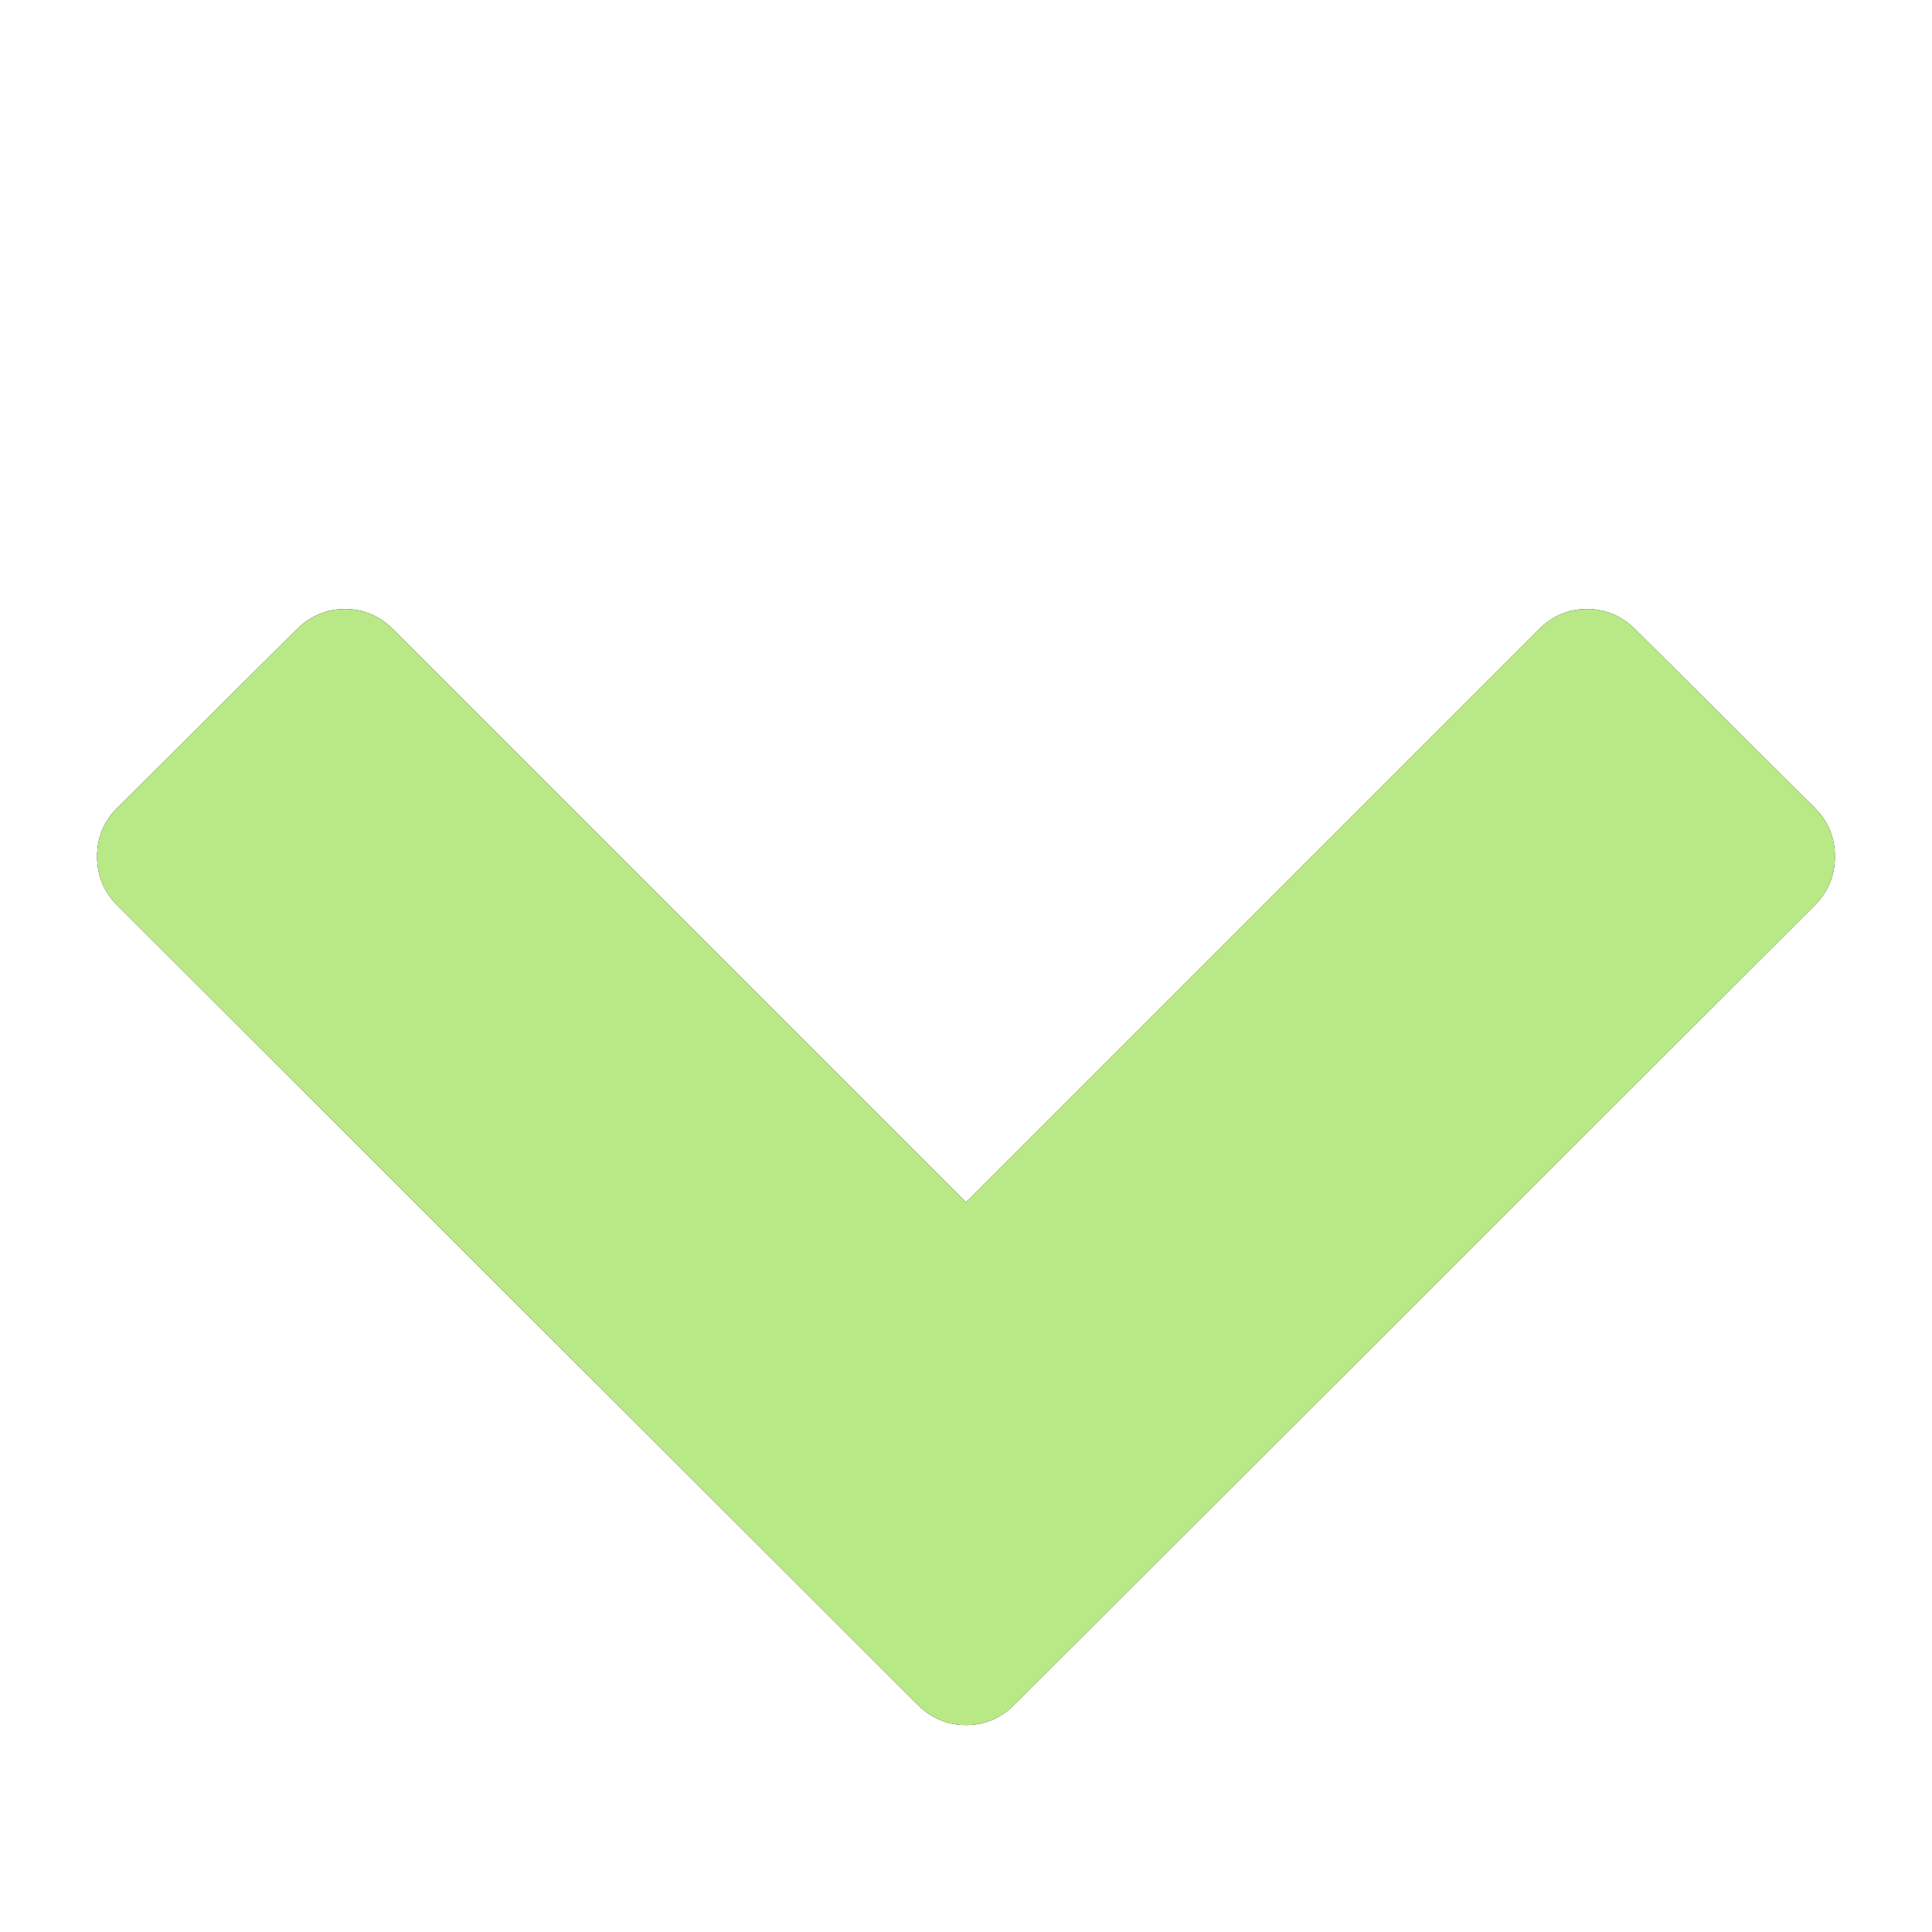 <?xml version="1.0" encoding="UTF-8"?>
<svg width="8px" height="8px" viewBox="0 0 8 8" version="1.1" xmlns="http://www.w3.org/2000/svg" xmlns:xlink="http://www.w3.org/1999/xlink">
    <!-- Generator: Sketch 52.3 (67297) - http://www.bohemiancoding.com/sketch -->
    <title>closed-arrow-green</title>
    <desc>Created with Sketch.</desc>
    <defs>
        <path d="M7.513,3.75 L4.201,7.058 C4.144,7.115 4.077,7.143 4,7.143 C3.923,7.143 3.856,7.115 3.799,7.058 L0.487,3.75 C0.43,3.693 0.402,3.626 0.402,3.547 C0.402,3.468 0.43,3.4 0.487,3.344 L1.228,2.607 C1.284,2.551 1.351,2.522 1.429,2.522 C1.506,2.522 1.573,2.551 1.629,2.607 L4,4.978 L6.371,2.607 C6.427,2.551 6.494,2.522 6.571,2.522 C6.649,2.522 6.716,2.551 6.772,2.607 L7.513,3.344 C7.57,3.4 7.598,3.468 7.598,3.547 C7.598,3.626 7.57,3.693 7.513,3.75 Z" id="path-1"></path>
    </defs>
    <g id="closed-arrow-green" stroke="none" stroke-width="1" fill="none" fill-rule="evenodd">
        <g id="">
            <use fill="#000000" xlink:href="#path-1"></use>
            <use fill="#B8E986" xlink:href="#path-1"></use>
        </g>
    </g>
</svg>